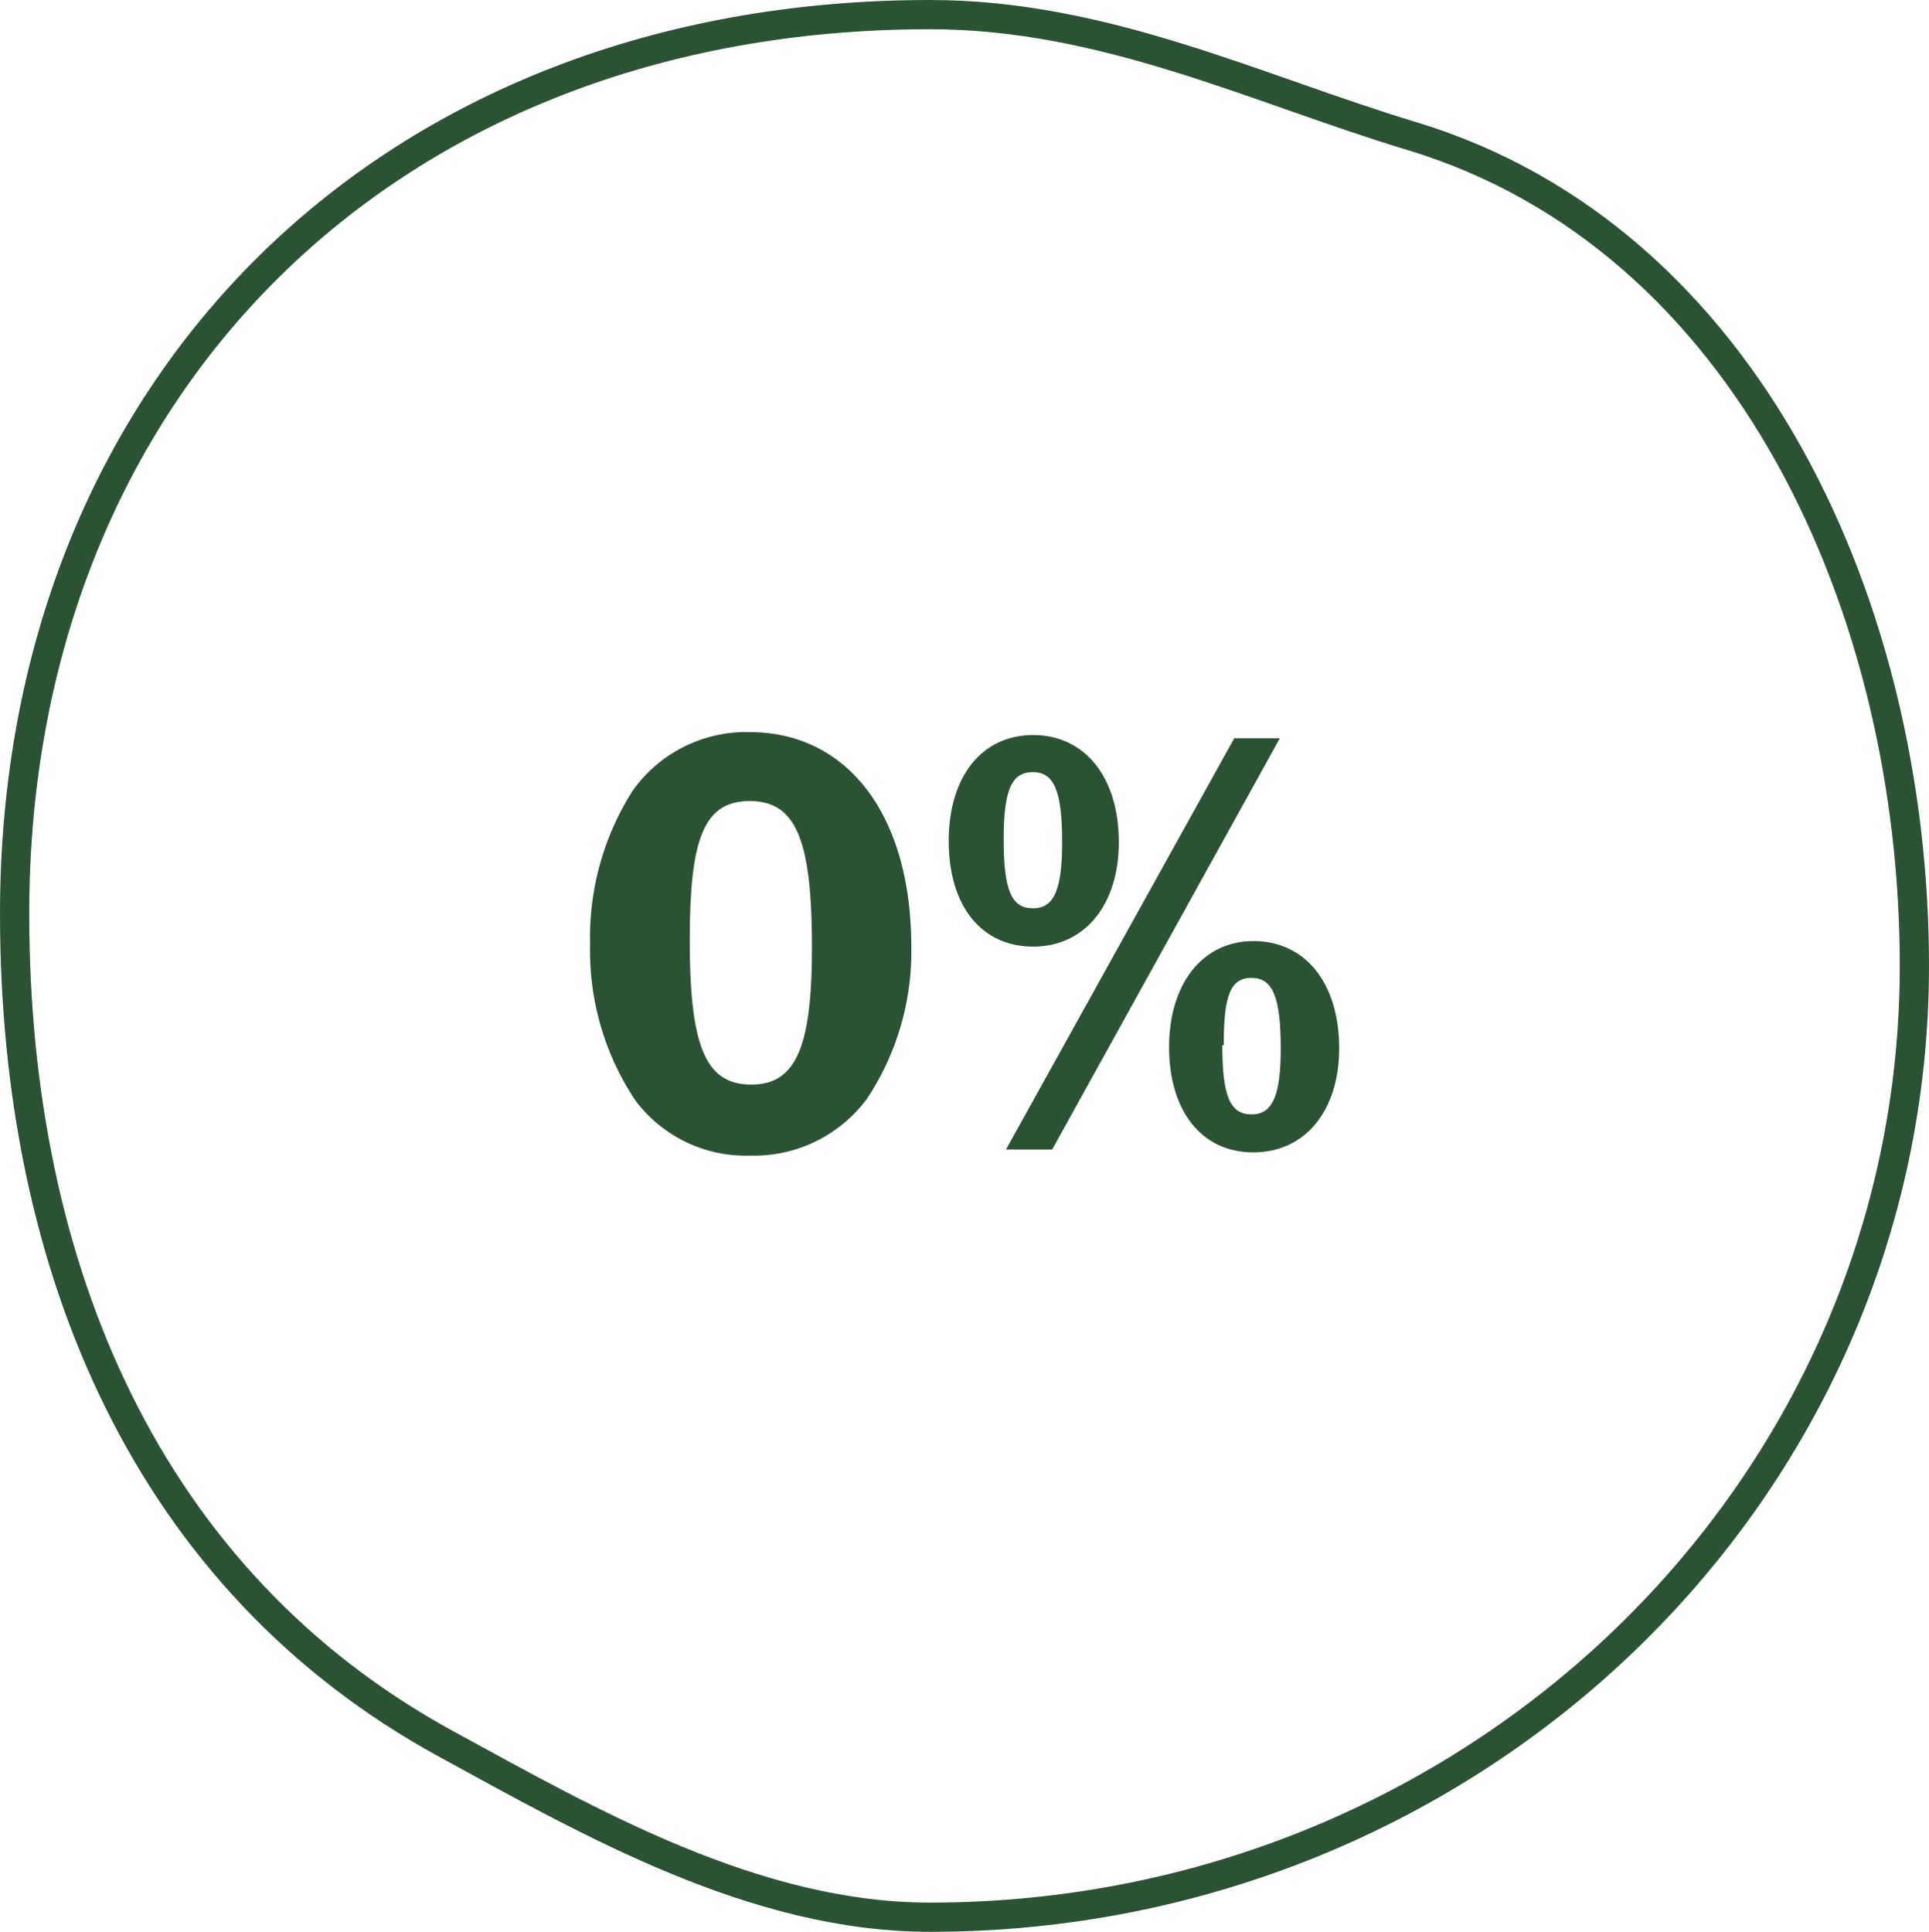<svg xmlns="http://www.w3.org/2000/svg" viewBox="0 0 66 66.1"><defs><style>.cls-1{fill:none;stroke:#2c5234;stroke-linecap:round;stroke-linejoin:round;}.cls-2{fill:#2c5234;}</style></defs><g id="Layer_2" data-name="Layer 2"><g id="Afterdream"><path class="cls-1" d="M31.82.5c6,0,11.16,2.55,16.5,4.16C59.82,8.15,65.5,20.86,65.5,33.05c0,18-15.08,32.55-33.68,32.55-6,0-11.65-3.25-16.54-5.92C5.05,54.1.5,43.42.5,31.26.5,13.28,13.23.5,31.82.5Z"/><path class="cls-2" d="M31.18,32.39a9.1,9.1,0,0,1-1.52,5.21,4.81,4.81,0,0,1-4,1.94,4.71,4.71,0,0,1-3.93-1.9,9.23,9.23,0,0,1-1.54-5.34,9.33,9.33,0,0,1,1.46-5.25,4.76,4.76,0,0,1,4-2C29,25.05,31.18,27.89,31.18,32.39Zm-7.58-.21c0,3.65.55,4.93,2.11,4.93s2.07-1.37,2.07-4.7c0-3.69-.55-5-2.13-5S23.6,28.72,23.6,32.18Z"/><path class="cls-2" d="M38.28,28.82c0,2.13-1.16,3.57-2.93,3.57S32.46,31,32.46,28.78s1.14-3.63,2.89-3.63S38.28,26.57,38.28,28.82Zm-3.94-.1c0,1.75.27,2.36,1,2.36s1-.65,1-2.26c0-1.77-.28-2.4-1-2.4S34.34,27,34.34,28.72Zm7.89-3.46h1.56L36,39.33H34.42Zm3.59,10.61c0,2.13-1.16,3.56-2.94,3.56S40,38,40,35.83s1.14-3.63,2.89-3.63S45.82,33.61,45.82,35.87Zm-4-.11c0,1.75.27,2.37,1,2.37s1-.66,1-2.26c0-1.77-.28-2.41-1-2.41S41.87,34.05,41.87,35.76Z"/></g></g></svg>